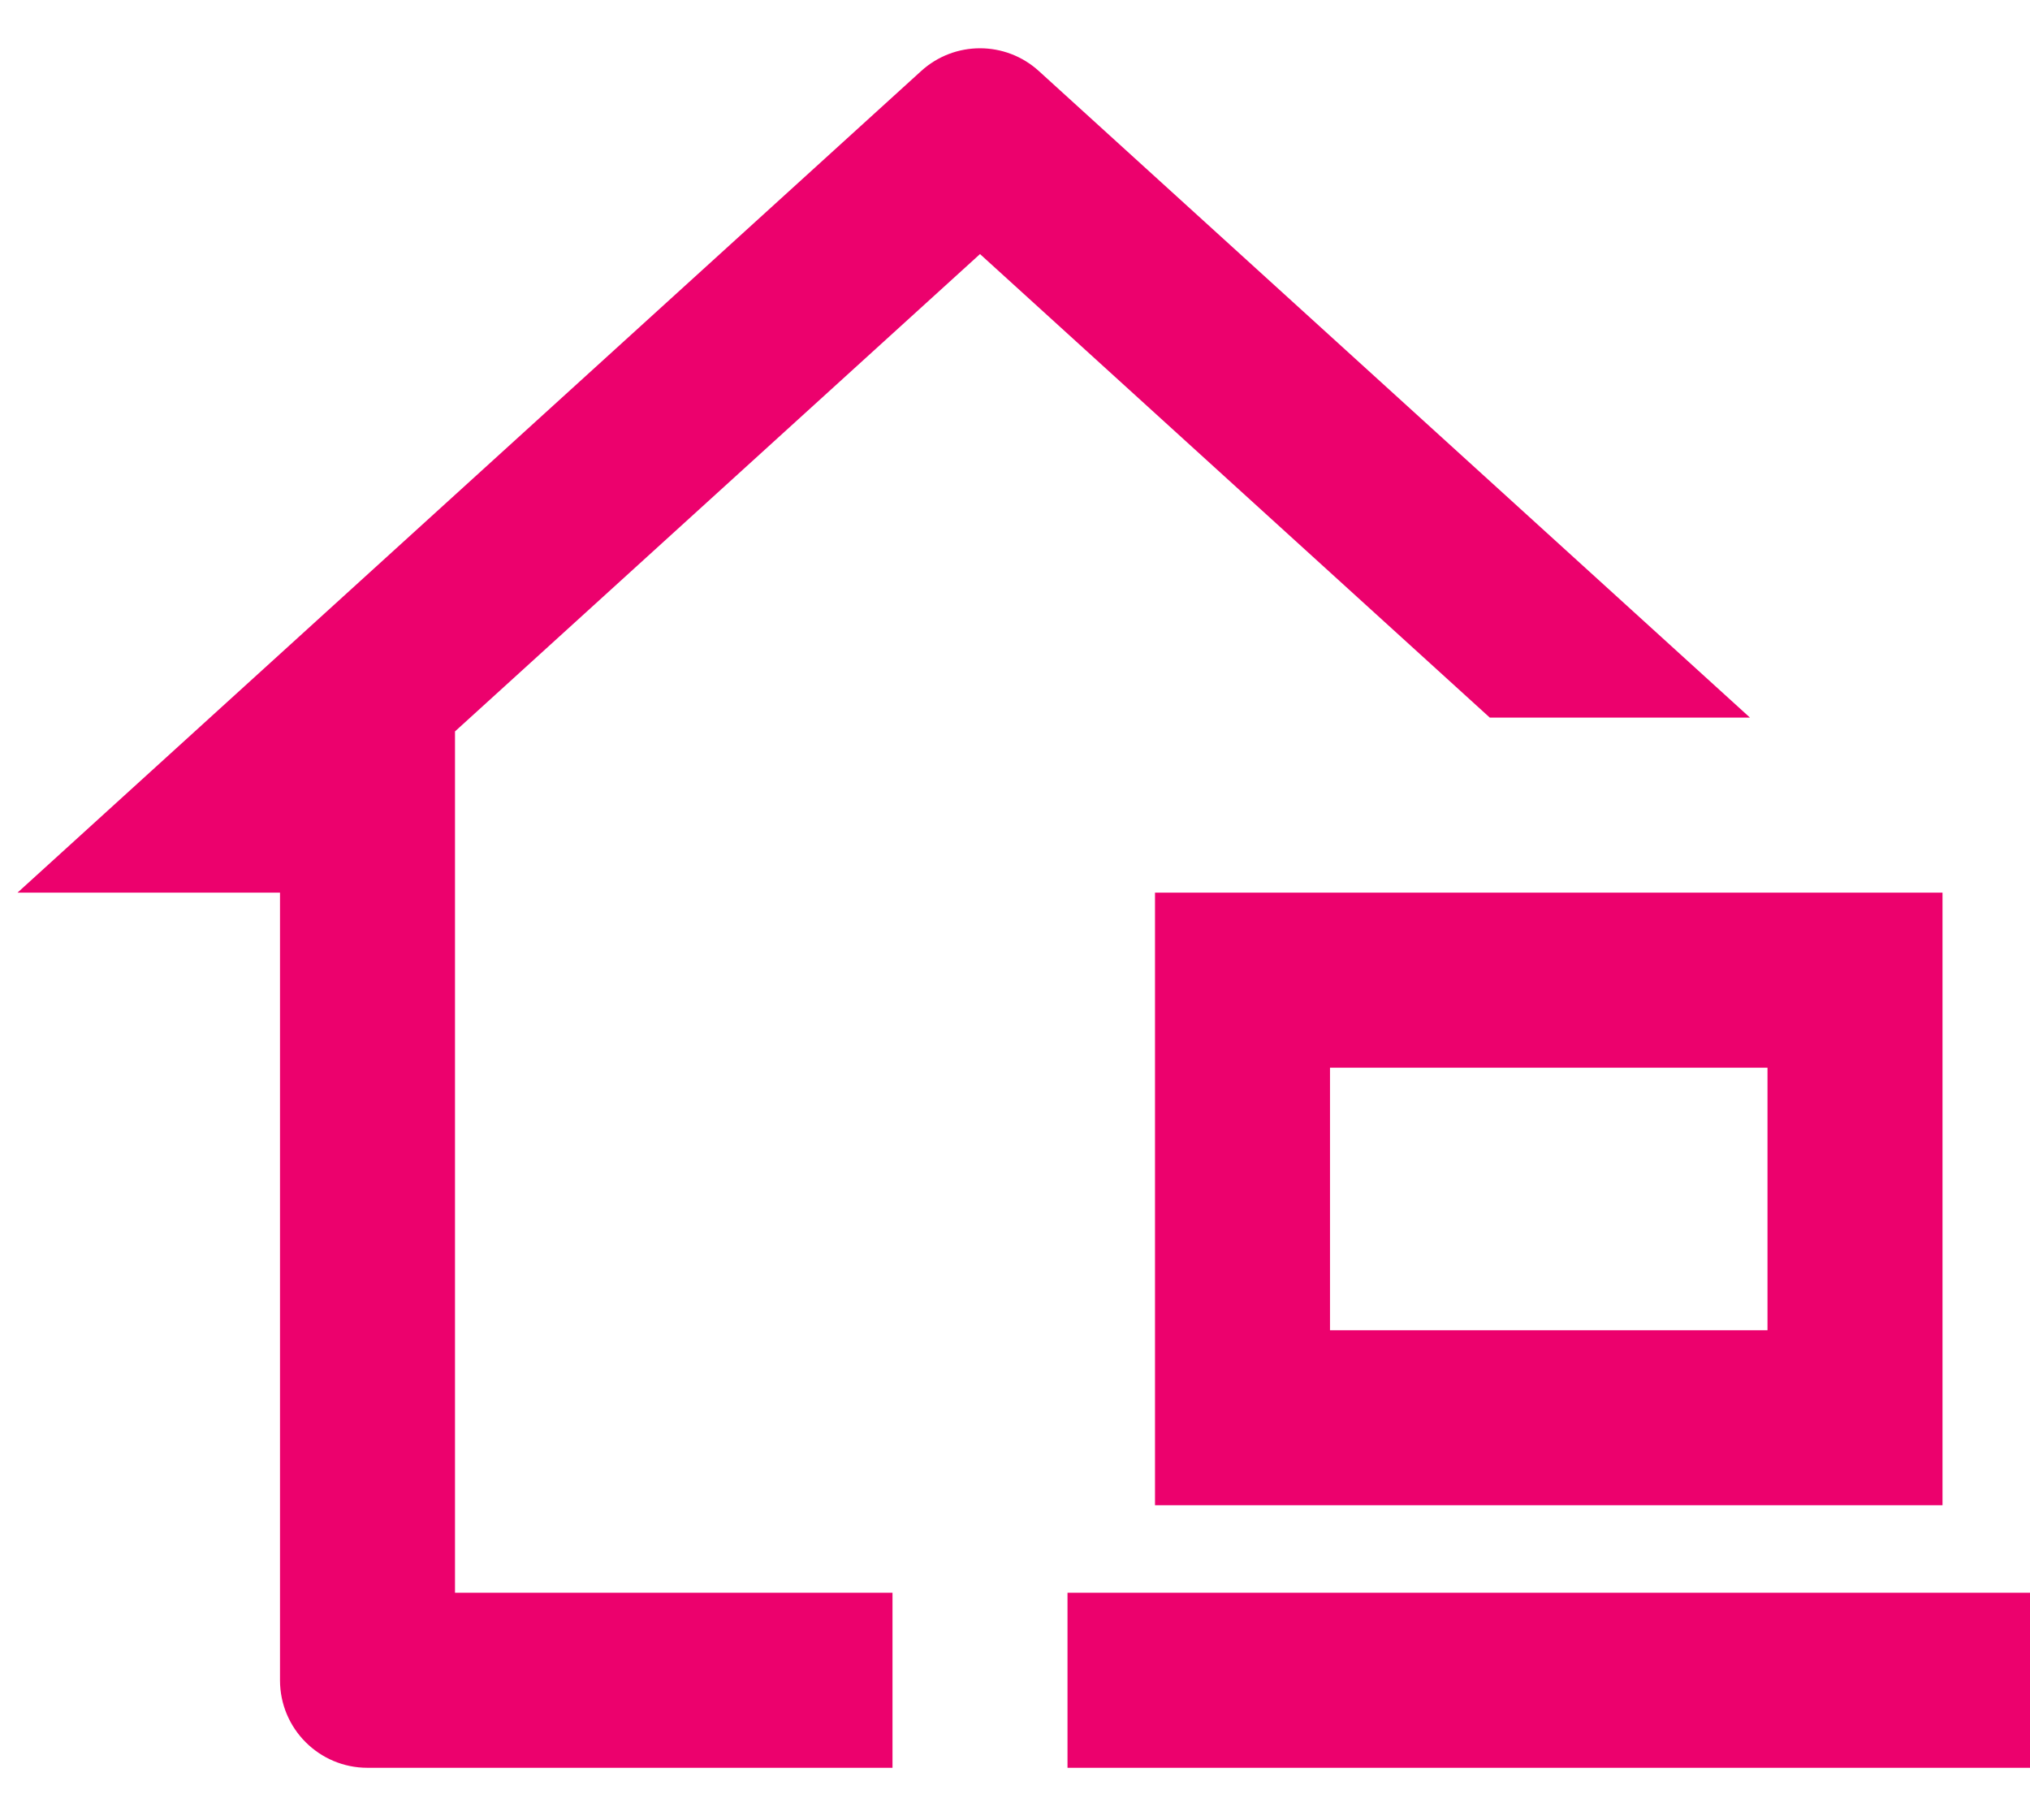 <svg width="29" height="26" viewBox="0 0 29 26" fill="none" xmlns="http://www.w3.org/2000/svg">
  <path d="M14.841 1.015L25 10.25H21.283L14 3.629L6.5 10.447V22.75H12.75V25.25H5.25C4.56 25.25 4 24.691 4 24V12.75H0.25L13.159 1.015C13.636 0.581 14.364 0.581 14.841 1.015ZM16.5 12.75H27.75V21.5H16.5V12.75ZM19 15.25V19H25.25V15.25H19ZM29 25.25H15.25V22.75H29V25.25Z" fill="#EC016D"/>
</svg>
